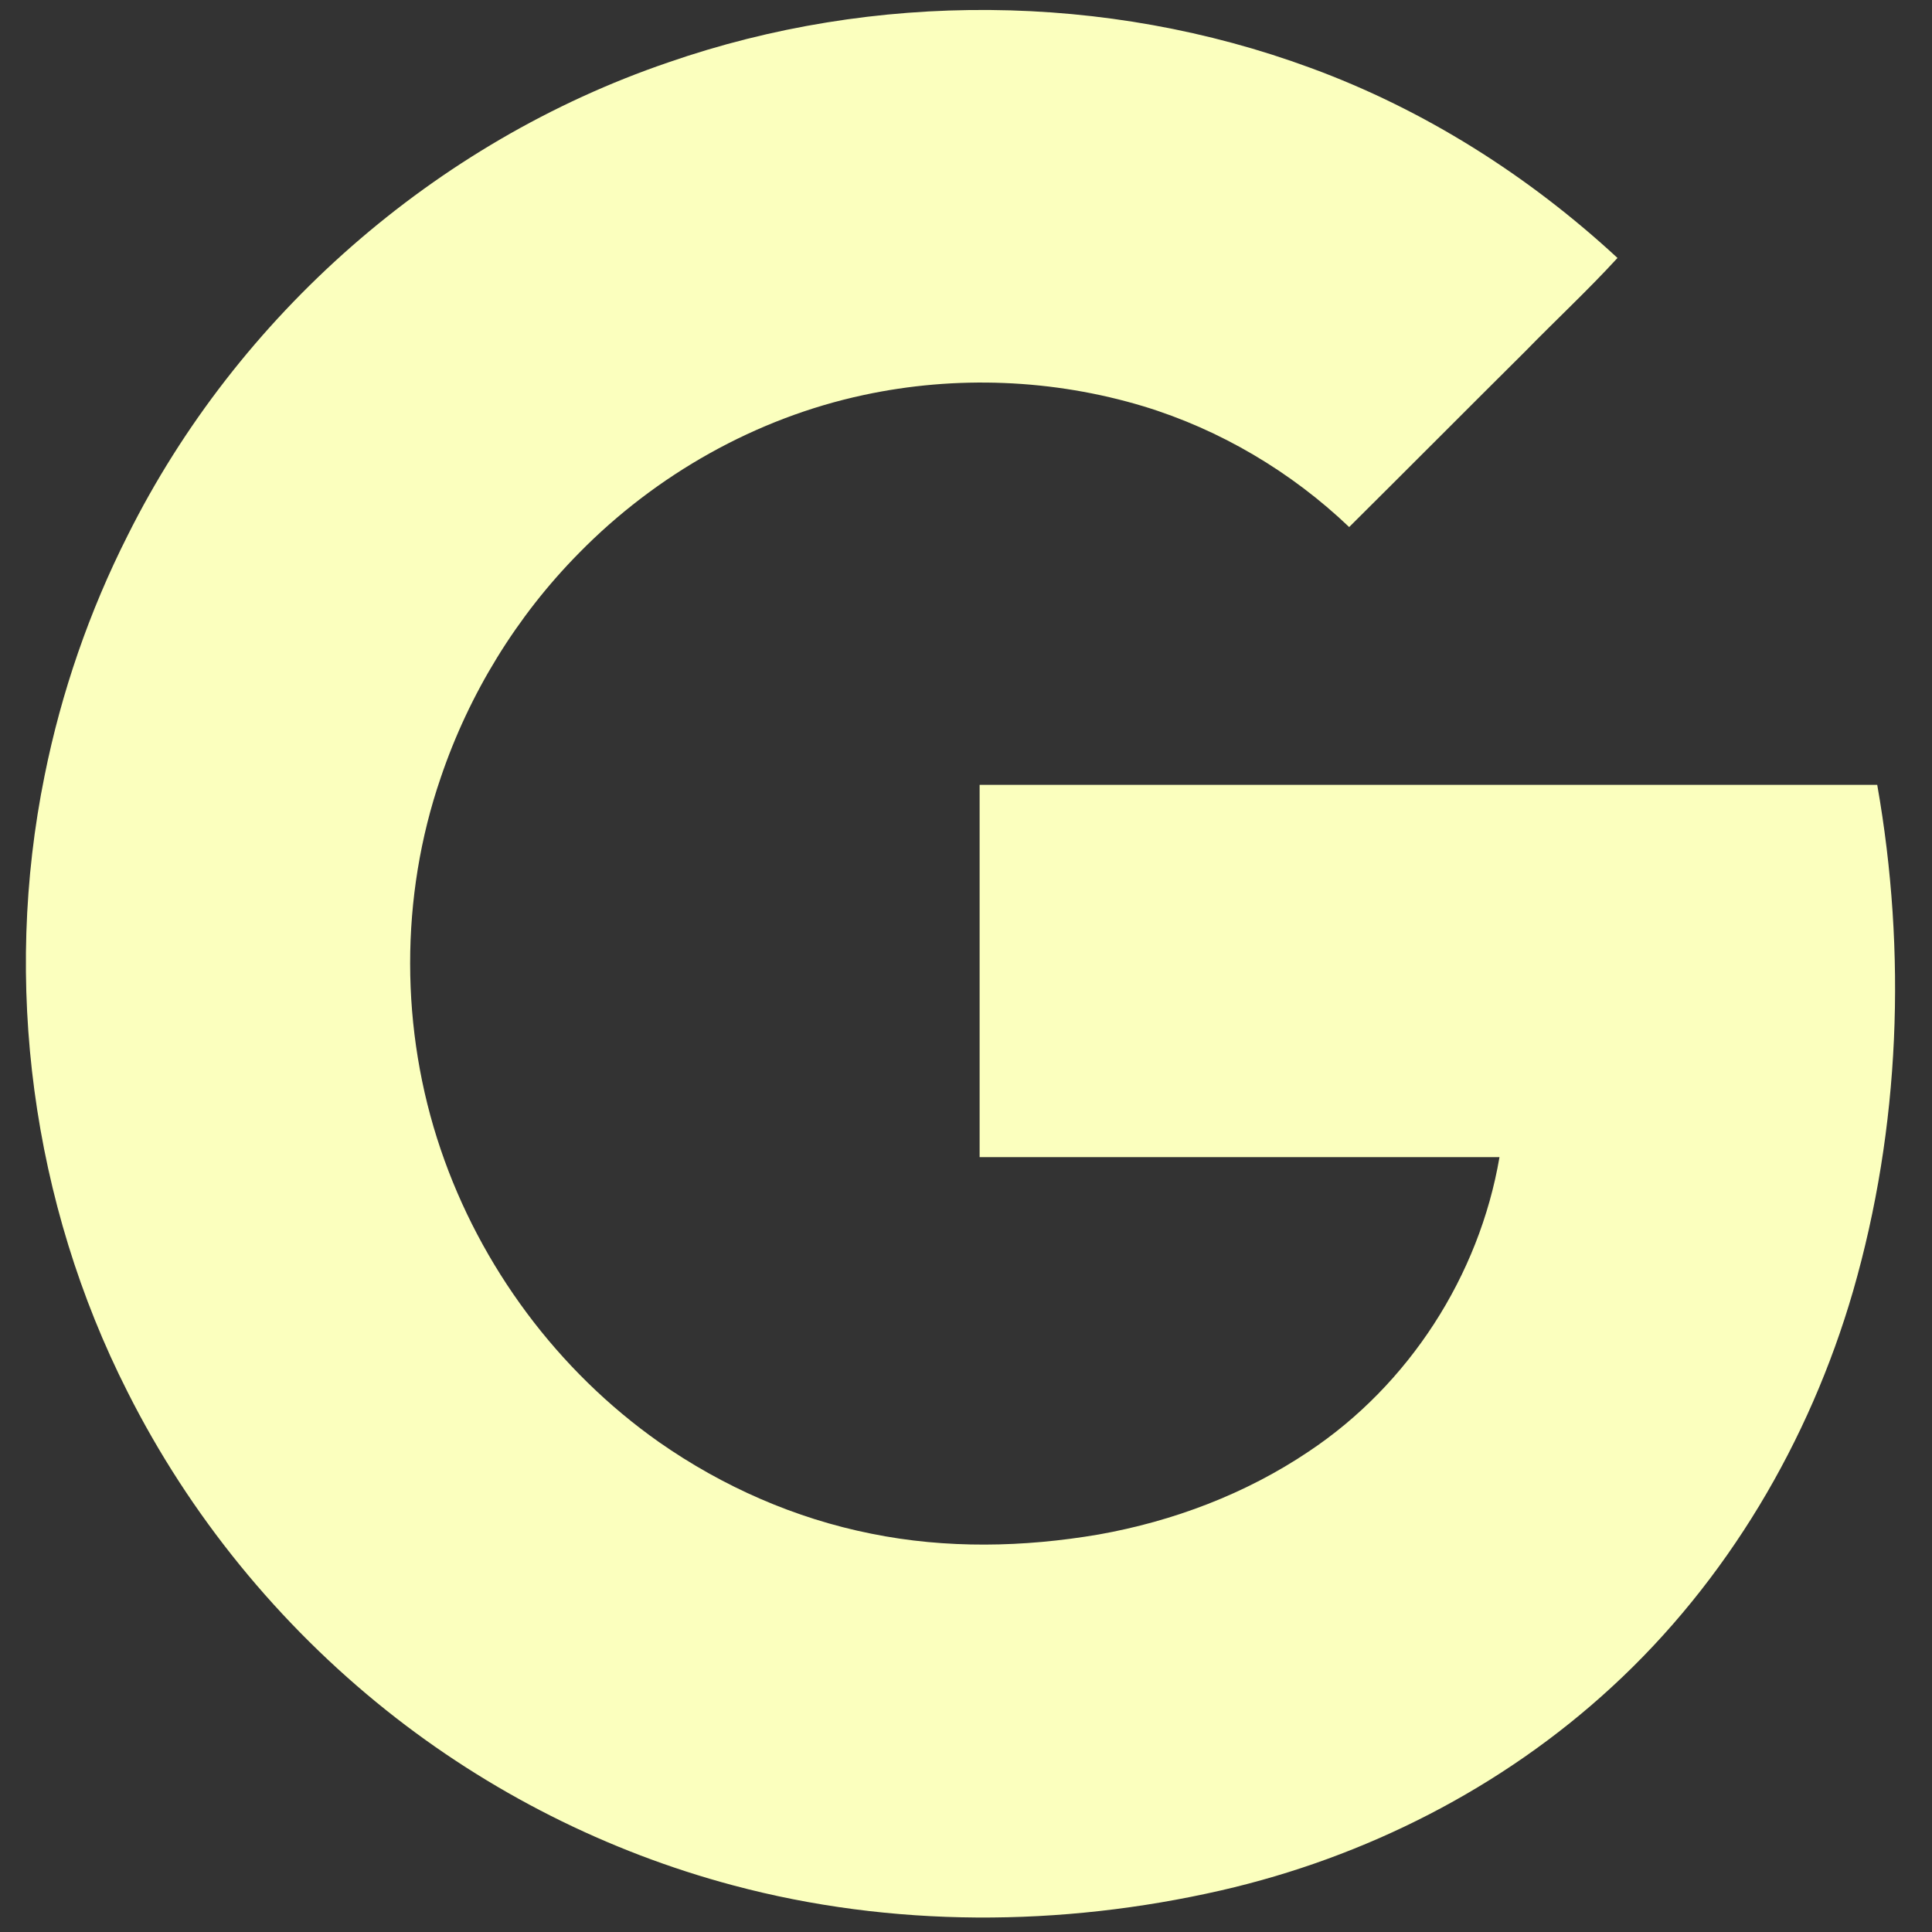 <?xml version="1.0" encoding="UTF-8" standalone="no"?>
<svg
   xmlns:dc="http://purl.org/dc/elements/1.1/"
   xmlns:cc="http://creativecommons.org/ns#"
   xmlns:rdf="http://www.w3.org/1999/02/22-rdf-syntax-ns#"
   xmlns:svg="http://www.w3.org/2000/svg"
   xmlns="http://www.w3.org/2000/svg"
   viewBox="0 0 64 64"
   version="1.1"
   id="svg3603"
   height="64"
   width="64">
  <rect x="0" y="0" width="64" height="64" fill="#333333" stroke="none"/>
  <defs
     id="defs3605" />
  <g
     id="layer1">
    <g
       transform="matrix(0.129,0,0,0.129,-1.205,-1.104)"
       id="g3813"
       style="fill:#fbffbe">
      <path
         class="st0"
         d="m 491.4,210.1 c -76.8,0 -153.6,0 -230.5,0 0,31.9 0,63.7 0,95.6 44.5,0 89,0 133.5,0 -5.2,30.5 -23.3,58.5 -49,75.6 -16.2,10.9 -34.8,17.9 -53.9,21.3 -19.3,3.3 -39.2,3.7 -58.4,-0.2 -19.6,-3.9 -38.2,-12.1 -54.5,-23.5 -26,-18.3 -45.9,-45.1 -56.1,-75.2 -10.4,-30.6 -10.5,-64.8 0,-95.4 7.3,-21.6 19.5,-41.5 35.5,-57.7 19.8,-20.2 45.5,-34.7 73.1,-40.6 23.7,-5.1 48.7,-4.1 71.9,2.9 19.7,6 37.9,16.8 52.8,31 15.1,-15 30,-30 45.1,-45 7.9,-8.1 16.2,-15.8 23.8,-24.1 C 401.9,53.7 375.1,36.7 345.9,26 293.3,6.6 233.9,6.2 180.9,24.6 121.1,45 70.3,89.6 42.1,146.1 32.3,165.5 25.1,186.3 20.8,207.7 10,260.8 17.5,317.5 42.1,366 c 15.9,31.6 38.8,59.7 66.5,81.8 26.2,20.9 56.7,36.3 89,44.9 40.8,10.9 84.2,10.7 125.3,1.3 37.1,-8.5 72.2,-26.3 100.3,-52.2 29.6,-27.2 50.8,-63.1 62,-101.7 12.1,-42 13.8,-86.9 6.2,-130 z"
         id="path3805" />
    </g>
  </g>
</svg>
